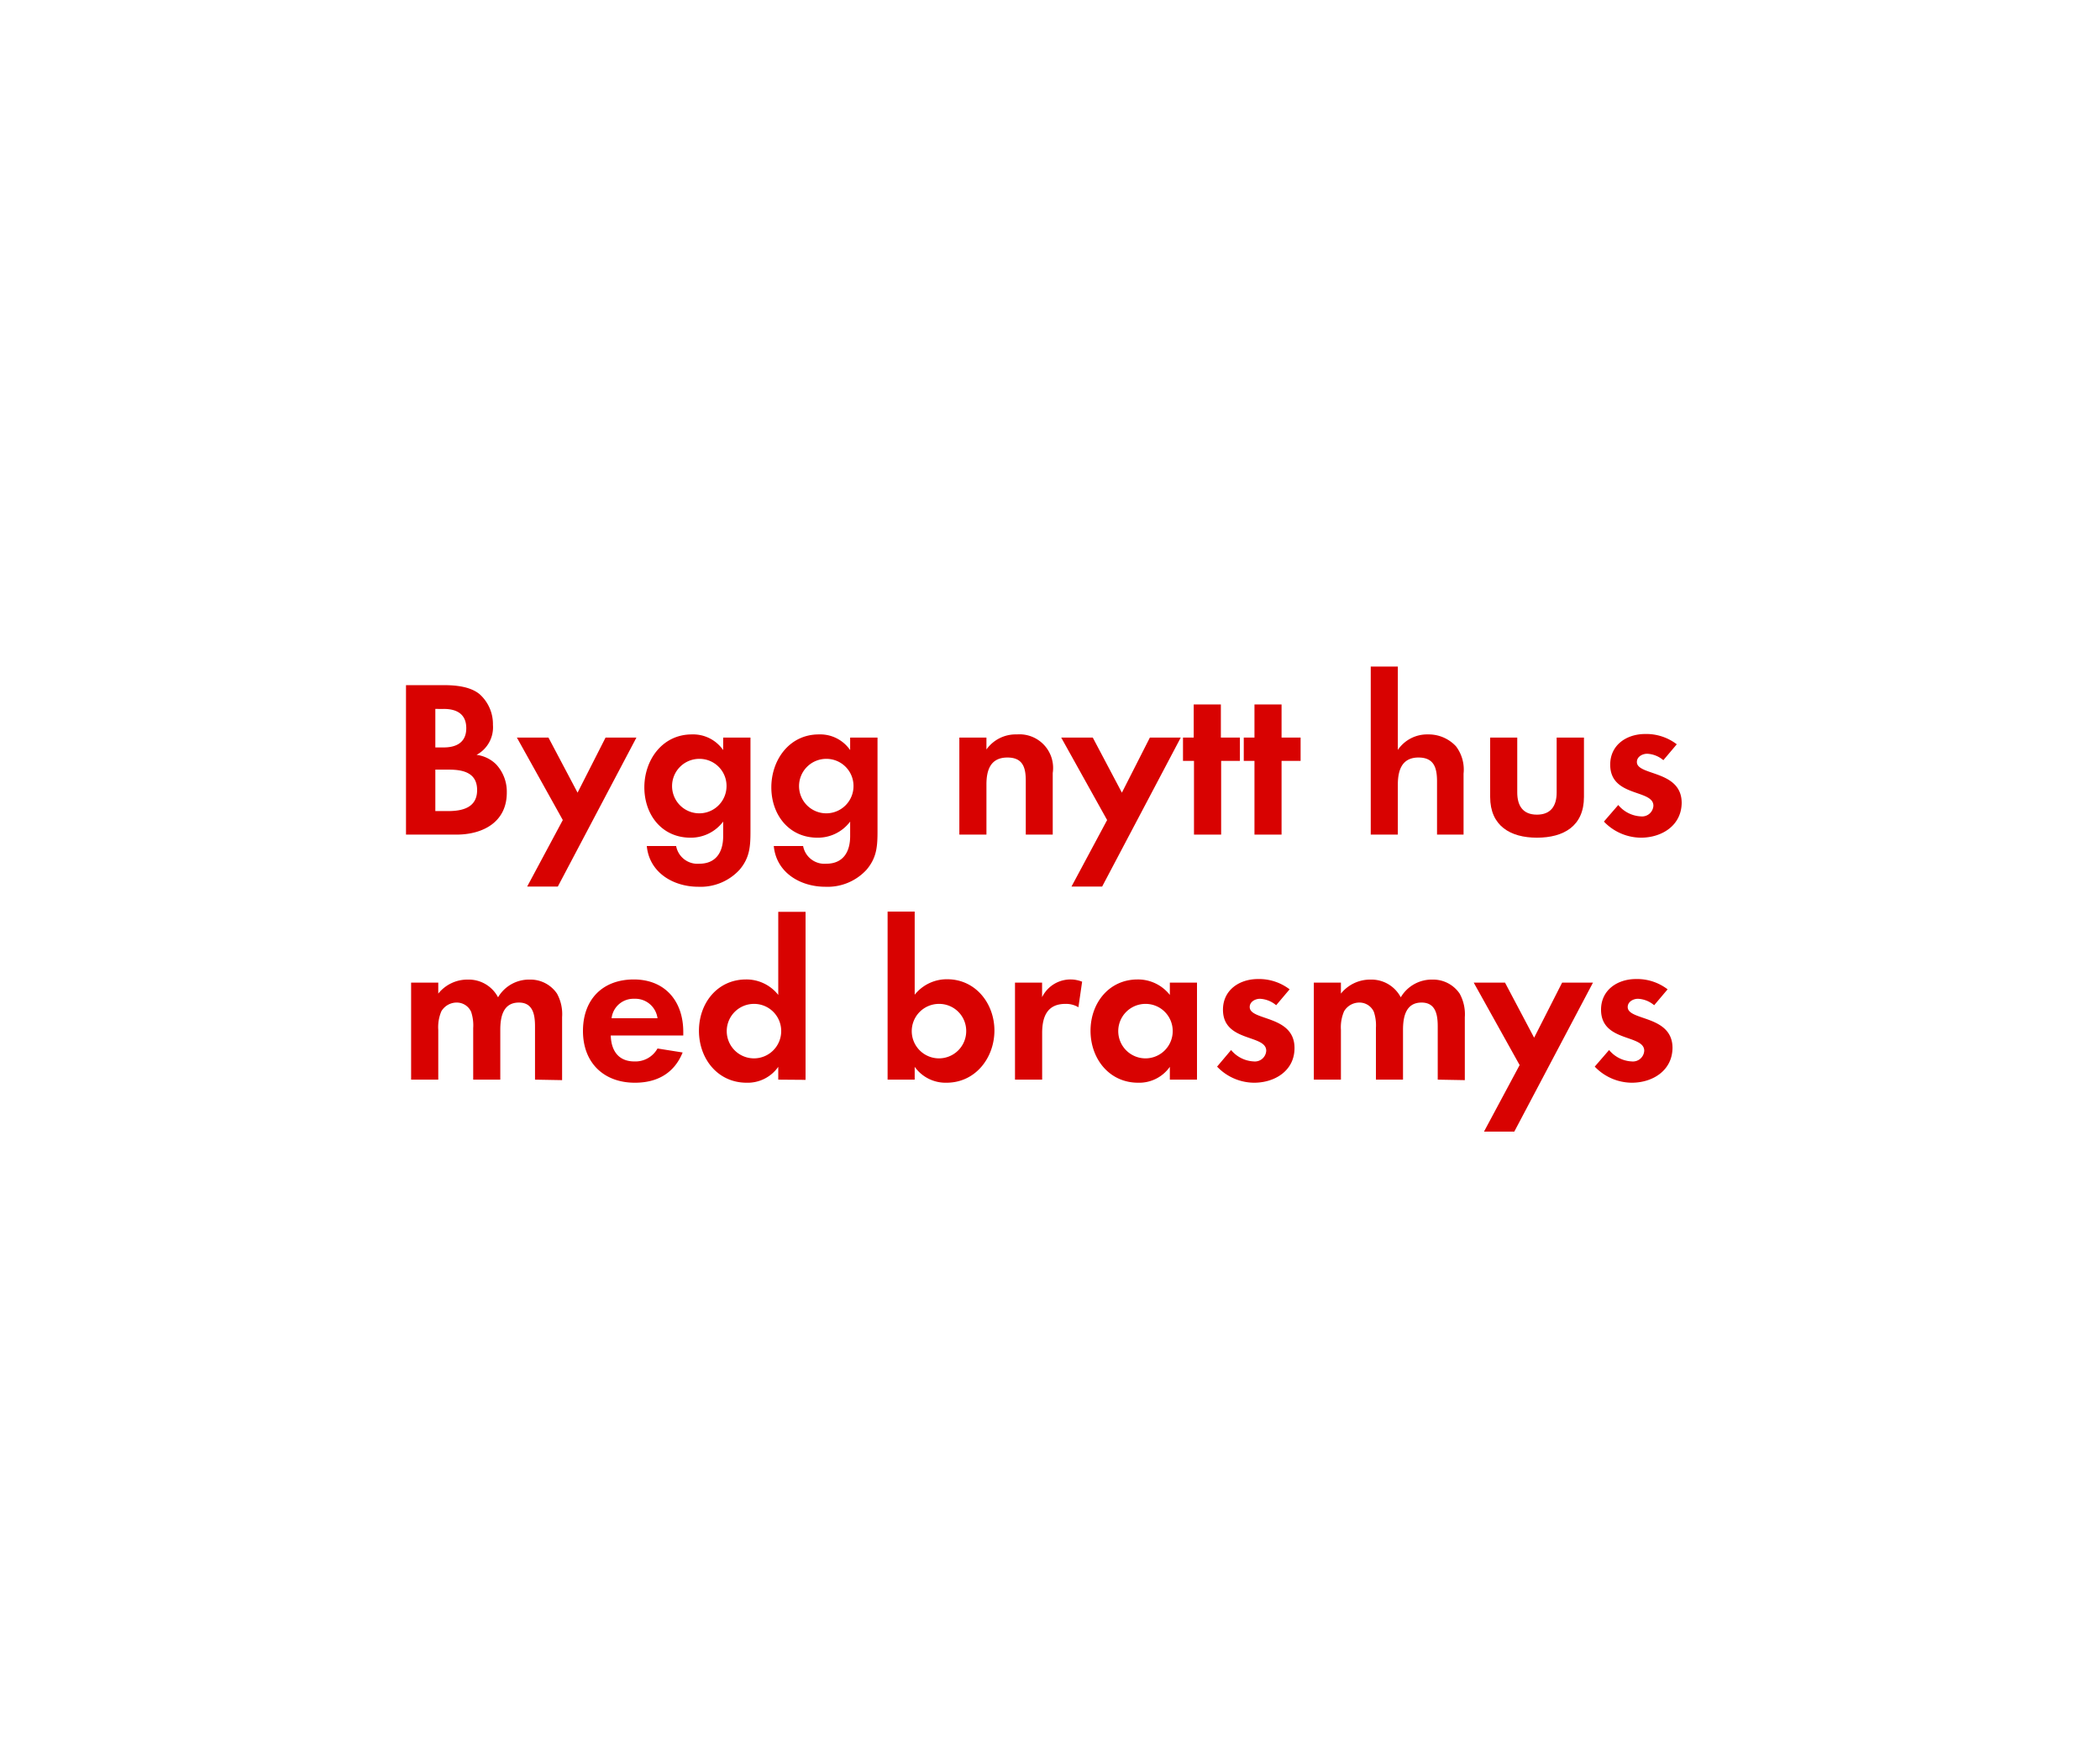 <svg id="Layer_1" data-name="Layer 1" xmlns="http://www.w3.org/2000/svg" viewBox="0 0 300 250"><defs><style>.cls-1{fill:#d80201;}</style></defs><title>text</title><path class="cls-1" d="M65.2,119.21H58V97.86h5.28c1.73,0,3.84.16,5.22,1.28a5.72,5.72,0,0,1,1.92,4.39,4.47,4.47,0,0,1-2.34,4.29,4.83,4.83,0,0,1,2.78,1.34,5.71,5.71,0,0,1,1.54,4C72.43,117.41,69,119.21,65.2,119.21Zm-1.79-17.95H62.19v5.5h1.19c1.85,0,3.23-.74,3.23-2.75S65.26,101.26,63.41,101.26Zm.7,8.67H62.19v5.92H64c2.05,0,4.16-.48,4.16-3S66.09,109.93,64.11,109.93Z"/><path class="cls-1" d="M79.69,126.63H75.31l5.09-9.5-6.56-11.78h4.51l4.16,7.87,4-7.87h4.41Z"/><path class="cls-1" d="M105.65,124.23a7.56,7.56,0,0,1-5.89,2.43c-3.55,0-7-2-7.36-5.82h4.19a3.1,3.1,0,0,0,3.3,2.53c2.43,0,3.42-1.7,3.42-3.94v-2.08a5.77,5.77,0,0,1-4.67,2.3c-4.1,0-6.59-3.29-6.59-7.19s2.56-7.56,6.78-7.56a5.22,5.22,0,0,1,4.48,2.24v-1.79h3.9v13.34C107.21,120.87,107.12,122.5,105.65,124.23Zm-5.73-15.84a3.89,3.89,0,1,0,3.87,3.87A3.86,3.86,0,0,0,99.92,108.39Z"/><path class="cls-1" d="M123.79,124.23a7.55,7.55,0,0,1-5.89,2.43c-3.55,0-7-2-7.36-5.82h4.19a3.1,3.1,0,0,0,3.3,2.53c2.43,0,3.42-1.7,3.42-3.94v-2.08a5.75,5.75,0,0,1-4.67,2.3c-4.09,0-6.59-3.29-6.59-7.19s2.56-7.56,6.78-7.56a5.19,5.19,0,0,1,4.48,2.24v-1.79h3.91v13.34C125.36,120.87,125.26,122.5,123.79,124.23Zm-5.73-15.84a3.89,3.89,0,1,0,3.87,3.87A3.87,3.87,0,0,0,118.06,108.39Z"/><path class="cls-1" d="M146.54,119.21v-7.68c0-1.89-.41-3.33-2.62-3.33-2.4,0-3,1.76-3,3.84v7.17h-3.87V105.35h3.87v1.7a5.13,5.13,0,0,1,4.35-2.15,4.8,4.8,0,0,1,5.12,5.51v8.8Z"/><path class="cls-1" d="M157.45,126.63h-4.38l5.09-9.5-6.56-11.78h4.51l4.16,7.87,4-7.87h4.41Z"/><path class="cls-1" d="M174.45,108.68v10.53h-3.88V108.68H169v-3.33h1.53v-4.73h3.88v4.73h2.72v3.33Z"/><path class="cls-1" d="M183.08,108.68v10.53h-3.87V108.68h-1.53v-3.33h1.53v-4.73h3.87v4.73h2.72v3.33Z"/><path class="cls-1" d="M205.29,119.21v-7.59c0-1.92-.41-3.42-2.65-3.42-2.4,0-2.95,1.86-2.95,3.9v7.11h-3.87v-24h3.87v11.9A5.06,5.06,0,0,1,204,104.9a5.33,5.33,0,0,1,4,1.7,5.49,5.49,0,0,1,1.08,3.9v8.71Z"/><path class="cls-1" d="M219.56,119.65c-3.8,0-6.68-1.69-6.68-5.82v-8.48h3.87v7.84c0,1.89.8,3.17,2.81,3.17s2.82-1.28,2.82-3.17v-7.84h3.9v8.48C226.28,118,223.37,119.65,219.56,119.65Z"/><path class="cls-1" d="M234.41,119.65a7.38,7.38,0,0,1-5.28-2.3l2.05-2.37a4.48,4.48,0,0,0,3.26,1.63,1.62,1.62,0,0,0,1.76-1.53c0-2.37-6.17-1.18-6.17-5.86,0-2.81,2.33-4.38,5-4.38a7.16,7.16,0,0,1,4.51,1.47l-1.92,2.27a3.86,3.86,0,0,0-2.3-.92c-.68,0-1.48.41-1.48,1.18,0,2,6.4,1.12,6.4,5.85C240.2,117.93,237.39,119.65,234.41,119.65Z"/><path class="cls-1" d="M76.43,154.21v-7.59c0-1.63-.26-3.42-2.3-3.42-2.28,0-2.66,2.08-2.66,3.9v7.11H67.6v-7.36a6.15,6.15,0,0,0-.29-2.31,2.24,2.24,0,0,0-2.08-1.34,2.54,2.54,0,0,0-2.18,1.25,5.79,5.79,0,0,0-.44,2.65v7.11H58.73V140.35h3.88v1.57a5.32,5.32,0,0,1,4.22-2,4.72,4.72,0,0,1,4.32,2.53,5.13,5.13,0,0,1,4.54-2.53,4.58,4.58,0,0,1,3.88,2,6.08,6.08,0,0,1,.73,3.36v9Z"/><path class="cls-1" d="M87.25,147.9c.06,2.15,1.08,3.71,3.39,3.71a3.61,3.61,0,0,0,3.29-1.85l3.59.57c-1.22,3-3.68,4.32-6.82,4.32-4.48,0-7.42-2.88-7.42-7.39s2.81-7.36,7.26-7.36,7.07,3.08,7.07,7.49v.51Zm3.36-5.24a3.14,3.14,0,0,0-3.24,2.78h6.56A3.2,3.2,0,0,0,90.61,142.66Z"/><path class="cls-1" d="M111.18,154.21v-1.83a5.33,5.33,0,0,1-4.51,2.27c-4.16,0-6.82-3.45-6.82-7.42s2.66-7.33,6.72-7.33a5.78,5.78,0,0,1,4.61,2.21V130.24h3.9v24Zm-3.45-10.82a3.89,3.89,0,1,0,3.87,3.87A3.87,3.87,0,0,0,107.73,143.39Z"/><path class="cls-1" d="M135.21,154.65a5.42,5.42,0,0,1-4.54-2.27v1.83H126.8v-24h3.87v11.87a5.88,5.88,0,0,1,4.64-2.21c4.06,0,6.75,3.46,6.75,7.33S139.37,154.65,135.21,154.65Zm-1.05-11.26a3.89,3.89,0,1,0,3.87,3.87A3.86,3.86,0,0,0,134.16,143.39Z"/><path class="cls-1" d="M154.06,143.87a3.45,3.45,0,0,0-1.86-.48c-2.62,0-3.32,1.86-3.32,4.16v6.66H145V140.35h3.87v2.08a4.51,4.51,0,0,1,5.72-2.21Z"/><path class="cls-1" d="M167.12,154.21v-1.83a5.35,5.35,0,0,1-4.52,2.27c-4.16,0-6.81-3.45-6.81-7.42s2.65-7.33,6.72-7.33a5.78,5.78,0,0,1,4.61,2.21v-1.76H171v13.86Zm-3.46-10.82a3.89,3.89,0,1,0,3.87,3.87A3.87,3.87,0,0,0,163.66,143.39Z"/><path class="cls-1" d="M179.15,154.65a7.35,7.35,0,0,1-5.28-2.3l2-2.37a4.48,4.48,0,0,0,3.26,1.63,1.62,1.62,0,0,0,1.76-1.53c0-2.37-6.18-1.19-6.18-5.86,0-2.81,2.34-4.38,5-4.38a7.19,7.19,0,0,1,4.52,1.47l-1.92,2.27a3.89,3.89,0,0,0-2.31-.92c-.67,0-1.47.41-1.47,1.18,0,2,6.4,1.12,6.4,5.85C184.94,152.93,182.12,154.65,179.15,154.65Z"/><path class="cls-1" d="M205.39,154.21v-7.59c0-1.63-.26-3.42-2.31-3.42-2.27,0-2.65,2.08-2.65,3.9v7.11h-3.87v-7.36a6.15,6.15,0,0,0-.29-2.31,2.25,2.25,0,0,0-2.08-1.34,2.53,2.53,0,0,0-2.18,1.25,5.8,5.8,0,0,0-.45,2.65v7.11h-3.87V140.35h3.87v1.57a5.35,5.35,0,0,1,4.23-2,4.73,4.73,0,0,1,4.32,2.53,5.13,5.13,0,0,1,4.54-2.53,4.57,4.57,0,0,1,3.87,2,6.09,6.09,0,0,1,.74,3.36v9Z"/><path class="cls-1" d="M216.33,161.63H212l5.09-9.5-6.56-11.78H215l4.16,7.87,4-7.87h4.41Z"/><path class="cls-1" d="M233.1,154.65a7.38,7.38,0,0,1-5.28-2.3l2.05-2.37a4.48,4.48,0,0,0,3.26,1.63,1.62,1.62,0,0,0,1.76-1.53c0-2.37-6.17-1.19-6.17-5.86,0-2.81,2.33-4.38,5-4.38a7.16,7.16,0,0,1,4.51,1.47l-1.92,2.27a3.86,3.86,0,0,0-2.31-.92c-.67,0-1.47.41-1.47,1.18,0,2,6.4,1.12,6.4,5.85C238.89,152.93,236.08,154.65,233.1,154.65Z"/></svg>